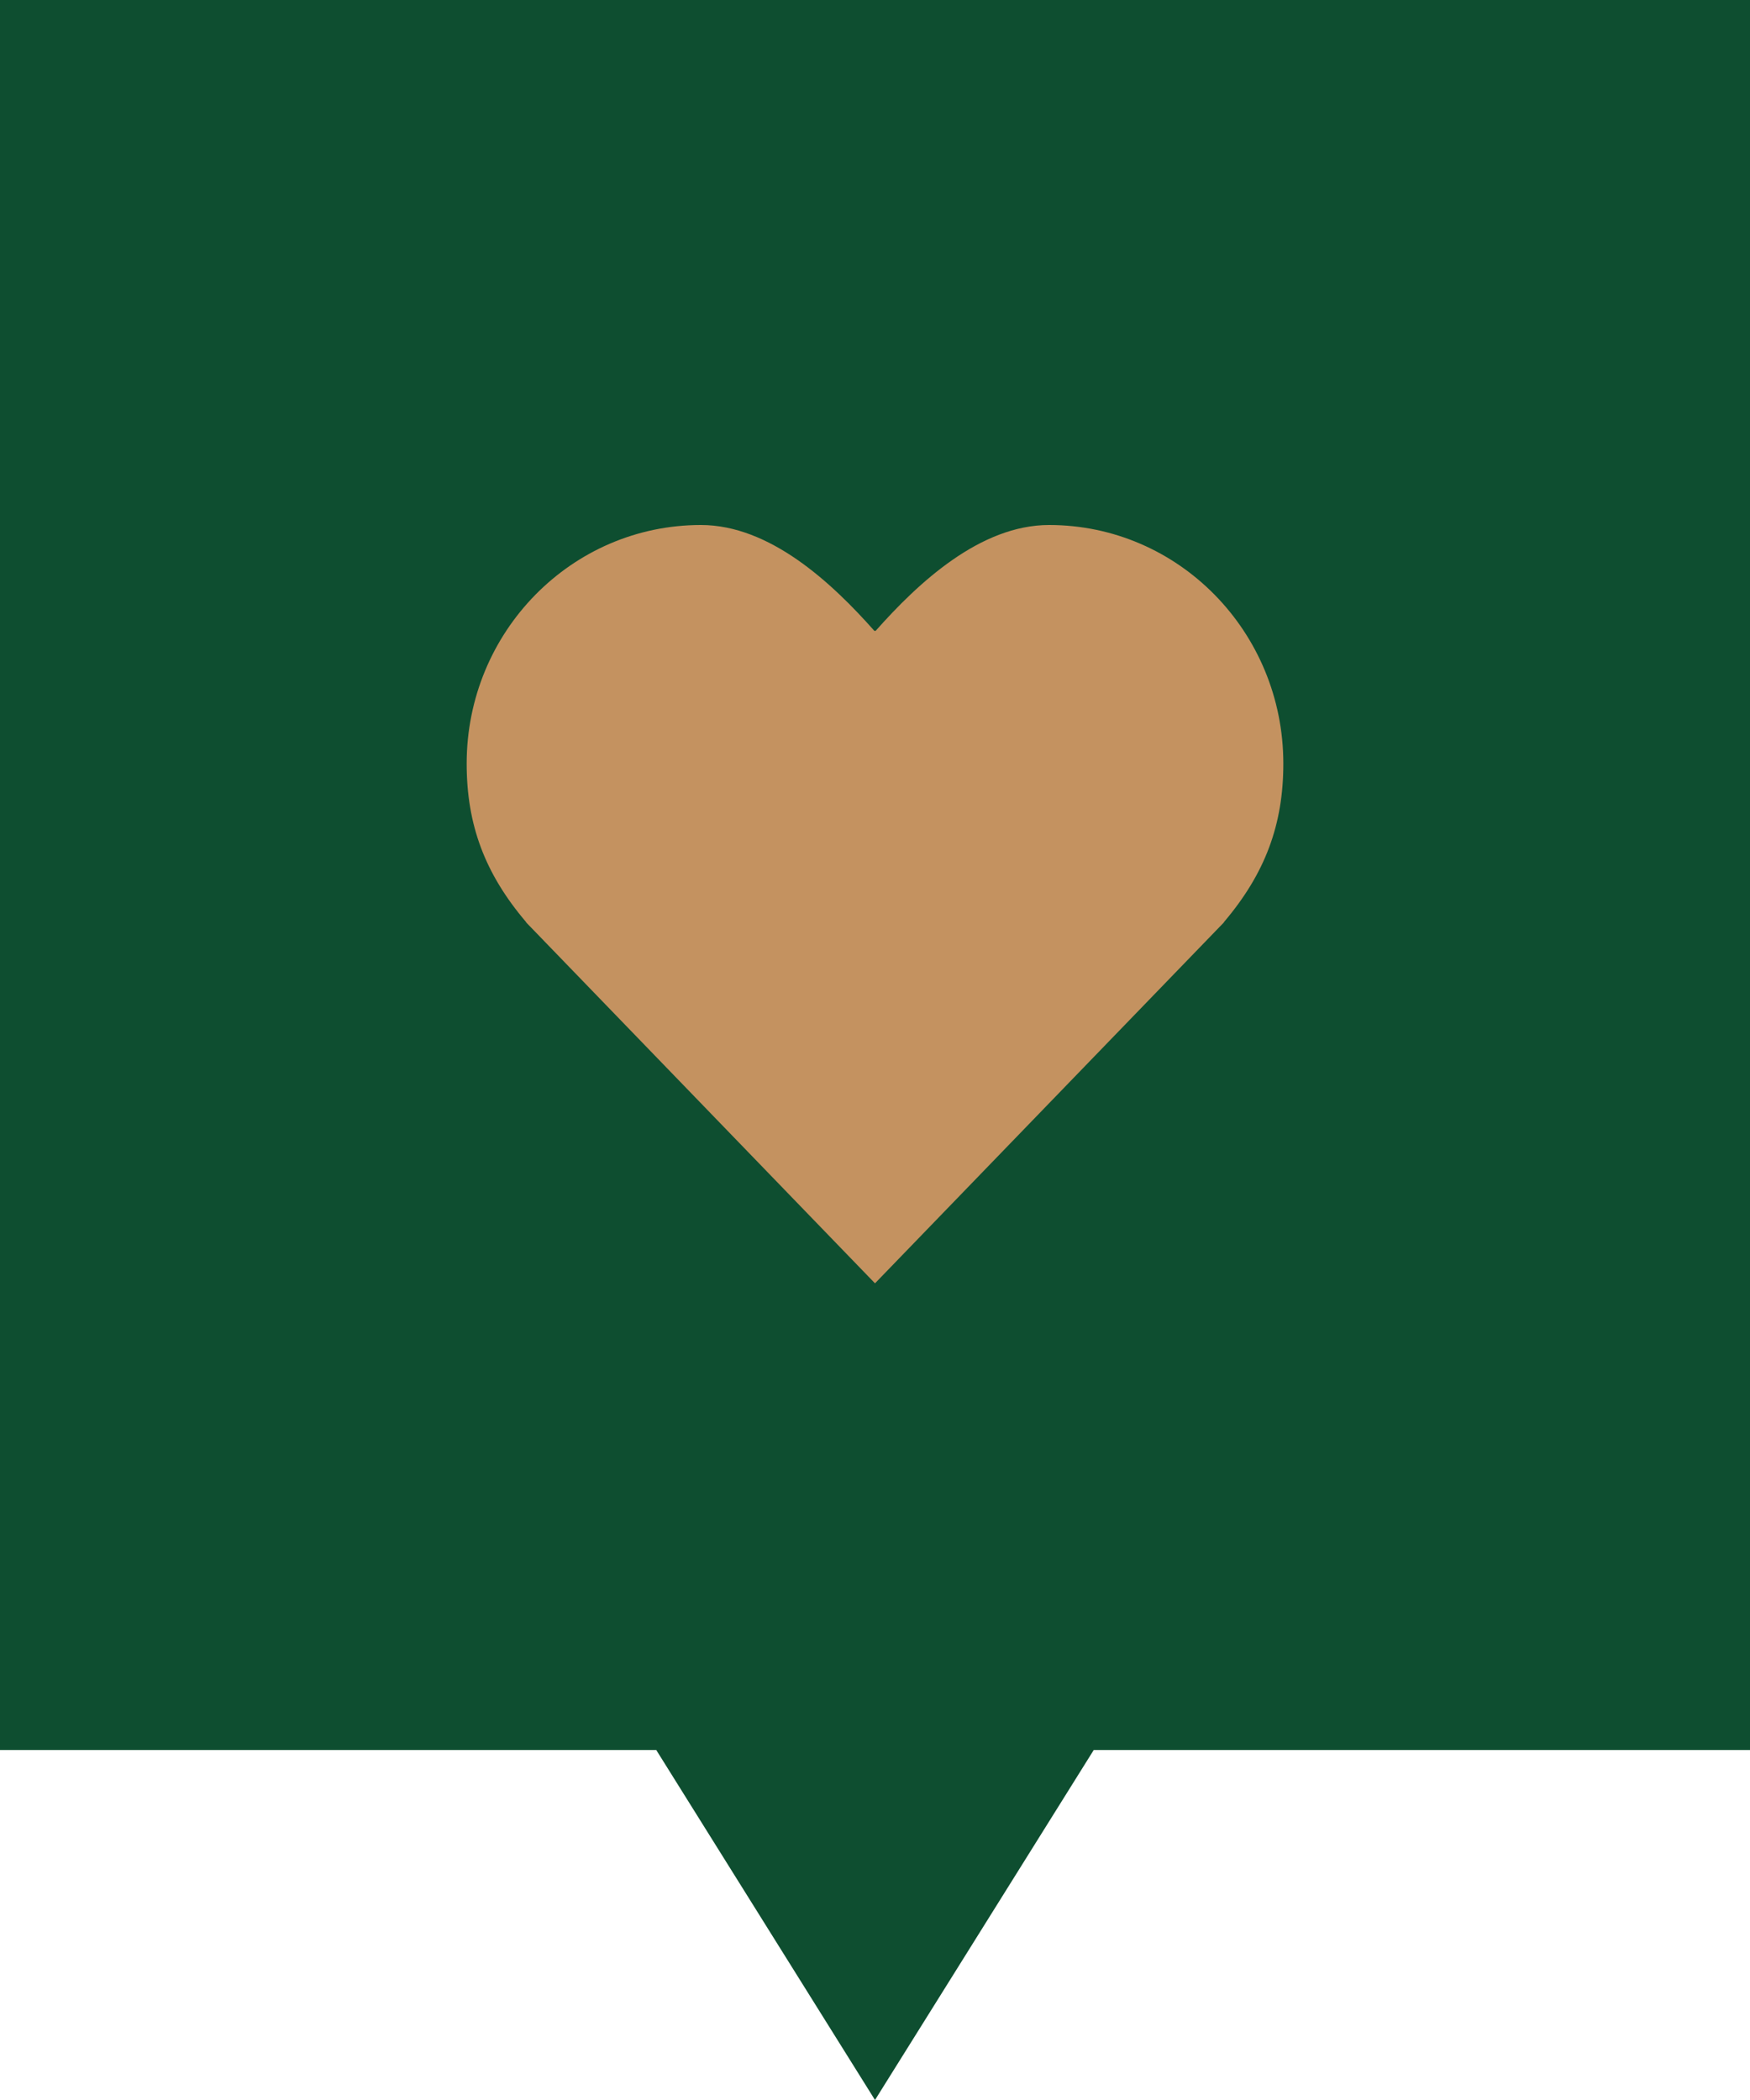 <?xml version="1.0" encoding="UTF-8"?>
<svg width="30px" height="36px" viewBox="0 0 30 36" version="1.1" xmlns="http://www.w3.org/2000/svg" xmlns:xlink="http://www.w3.org/1999/xlink">
    <title>Group 3</title>
    <g id="Page-1" stroke="none" stroke-width="1" fill="none" fill-rule="evenodd">
        <g id="body_01_2" transform="translate(-618, -422)">
            <g id="Group-3" transform="translate(618, 422)">
                <path d="M30,0 L30,30 L18.75,30 L15,36 L11.25,30 L0,30 L0,0 L30,0 Z" id="Combined-Shape" fill="#0E4E30"></path>
                <path d="M15.008,10.818 C15.005,10.815 15.003,10.812 15,10.809 C14.998,10.812 14.995,10.815 14.992,10.818 C14.258,9.989 13.198,9 12.015,9 C9.798,9 8,10.831 8,13.091 C8,14.134 8.309,14.973 9.019,15.807 L9.019,15.812 L15,22 L20.982,15.812 L20.982,15.807 C21.69,14.973 22,14.134 22,13.091 C22,10.831 20.203,9 17.985,9 C16.803,9 15.742,9.989 15.008,10.818 Z" id="Fill-1" fill="#C49260"></path>
            </g>
        </g>
    </g>
</svg>
